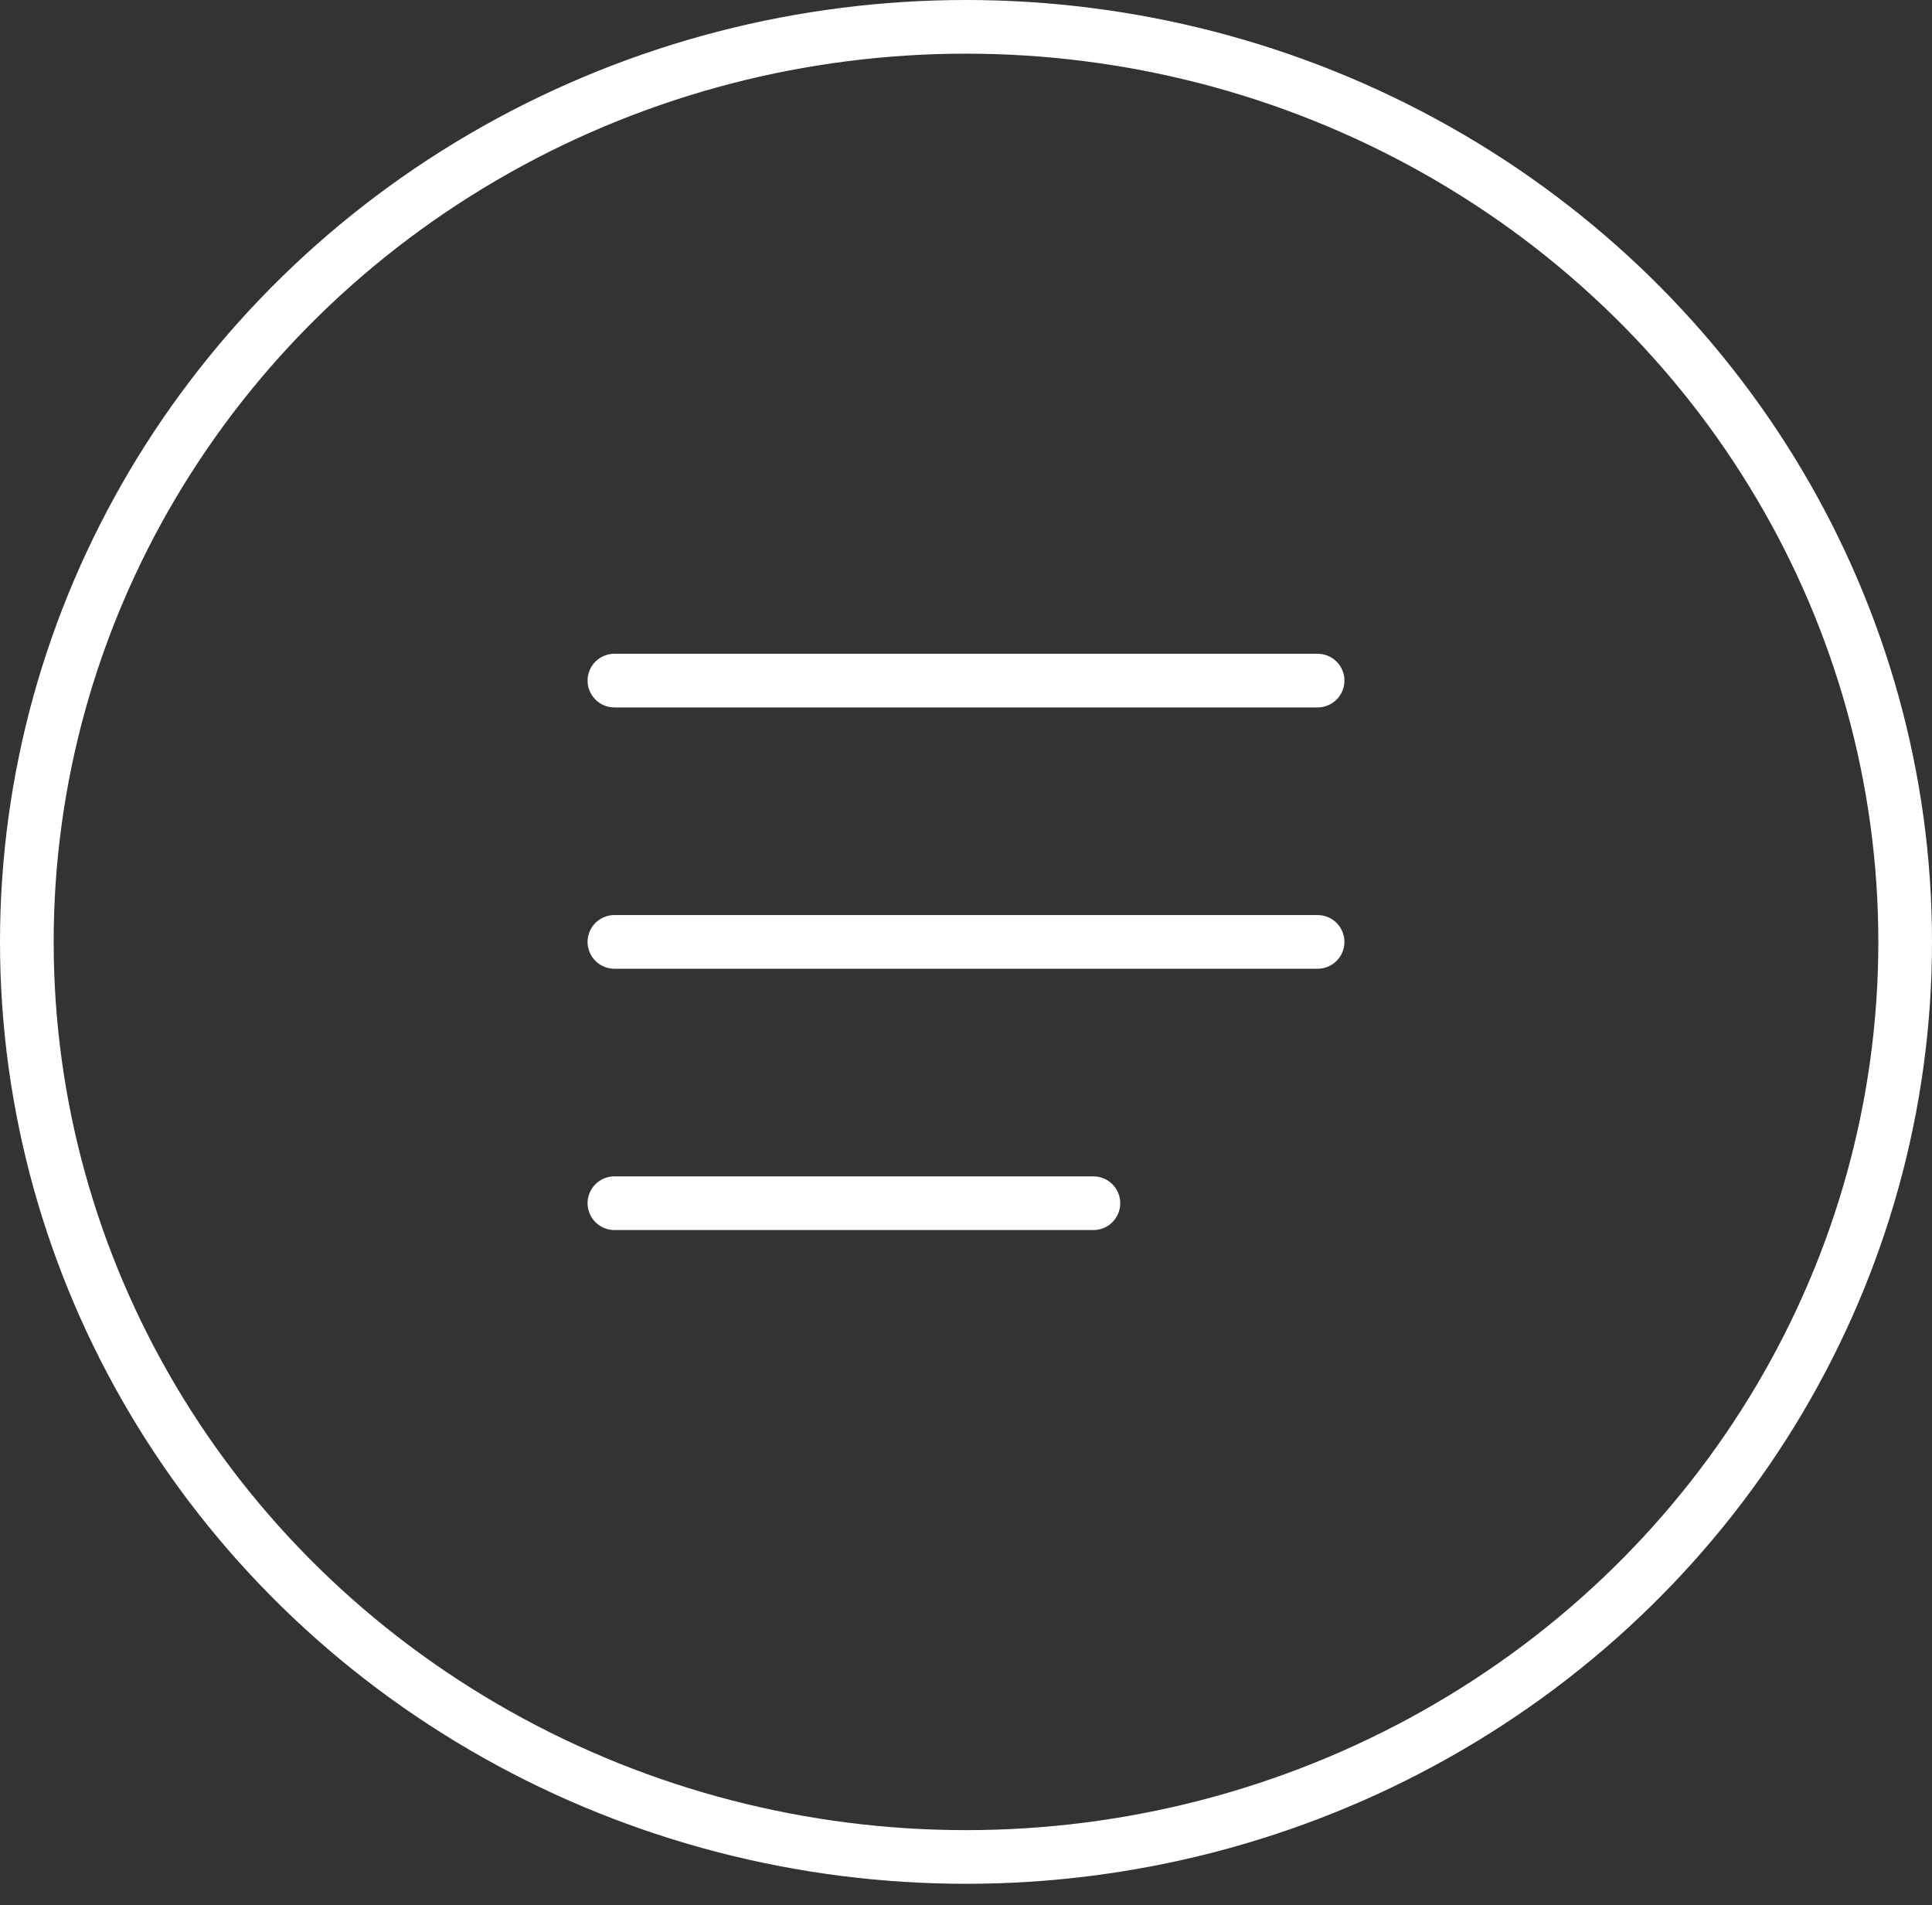 <?xml version="1.0" encoding="UTF-8" standalone="no"?><!DOCTYPE svg PUBLIC "-//W3C//DTD SVG 1.1//EN" "http://www.w3.org/Graphics/SVG/1.1/DTD/svg11.dtd"><svg width="100%" height="100%" viewBox="0 0 72 71" version="1.1" xmlns="http://www.w3.org/2000/svg" xmlns:xlink="http://www.w3.org/1999/xlink" xml:space="preserve" xmlns:serif="http://www.serif.com/" style="fill-rule:evenodd;clip-rule:evenodd;stroke-linecap:round;stroke-linejoin:round;stroke-miterlimit:1.5;"><rect x="0" y="0" width="72" height="71" fill="#333333" stroke="none"/><ellipse cx="36" cy="35.101" rx="35" ry="34.101" style="fill:none;stroke:#fff;stroke-width:2px;"/><path d="M22.897,25.363l26.206,0" style="fill:none;stroke:#fff;stroke-width:2px;"/><path d="M22.897,35.101l26.206,0" style="fill:none;stroke:#fff;stroke-width:2px;"/><path d="M22.897,44.839l17.851,0" style="fill:none;stroke:#fff;stroke-width:2px;"/></svg>